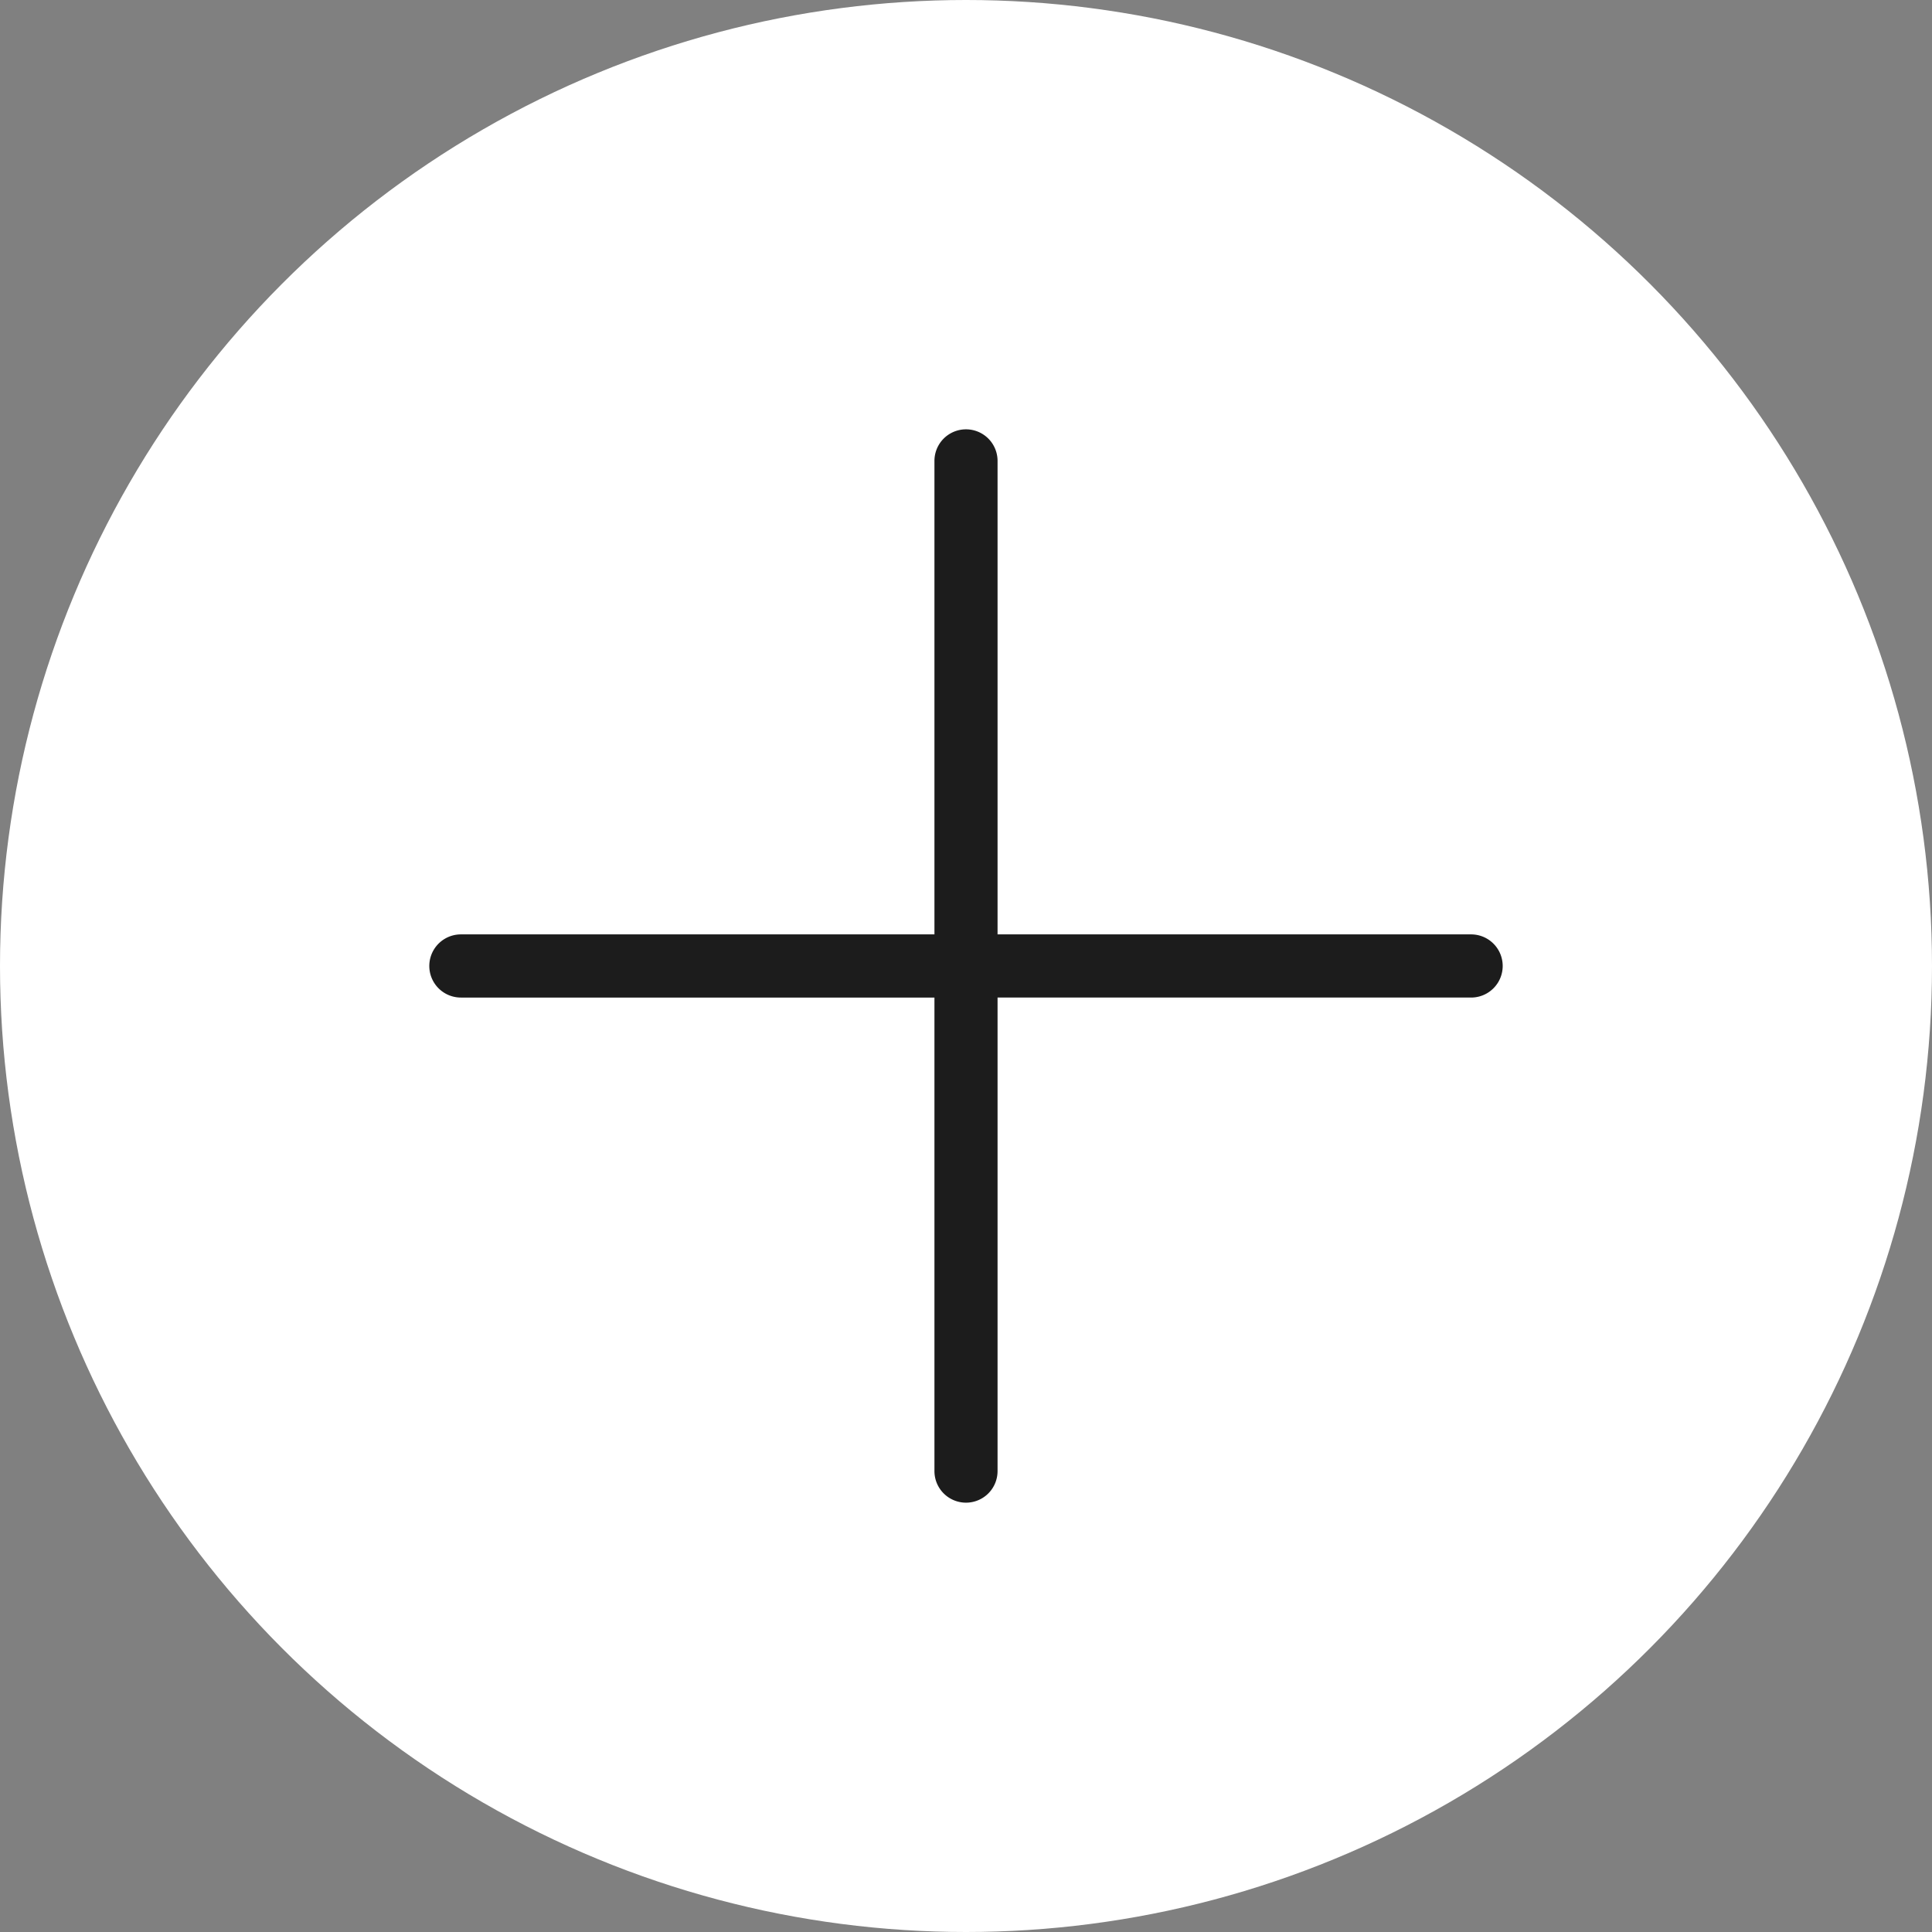 <svg xmlns="http://www.w3.org/2000/svg" width="36" height="36" viewBox="0 0 36 36"><rect x="0" y="0" width="36" height="36" fill="#808080" stroke="none"/><g transform="translate(-99 -213)"><circle cx="18" cy="18" r="18" transform="translate(99 213)" fill="#fff"/><path d="M137.5,801.5a.588.588,0,0,1-.588-.589v-8.823h-8.824a.588.588,0,0,1,0-1.177h8.824v-8.823a.588.588,0,1,1,1.176,0v8.823h8.824a.588.588,0,0,1,0,1.177h-8.824v8.823A.588.588,0,0,1,137.5,801.5Z" transform="translate(-20.5 -560.5)" fill="#1c1c1c"/></g></svg>